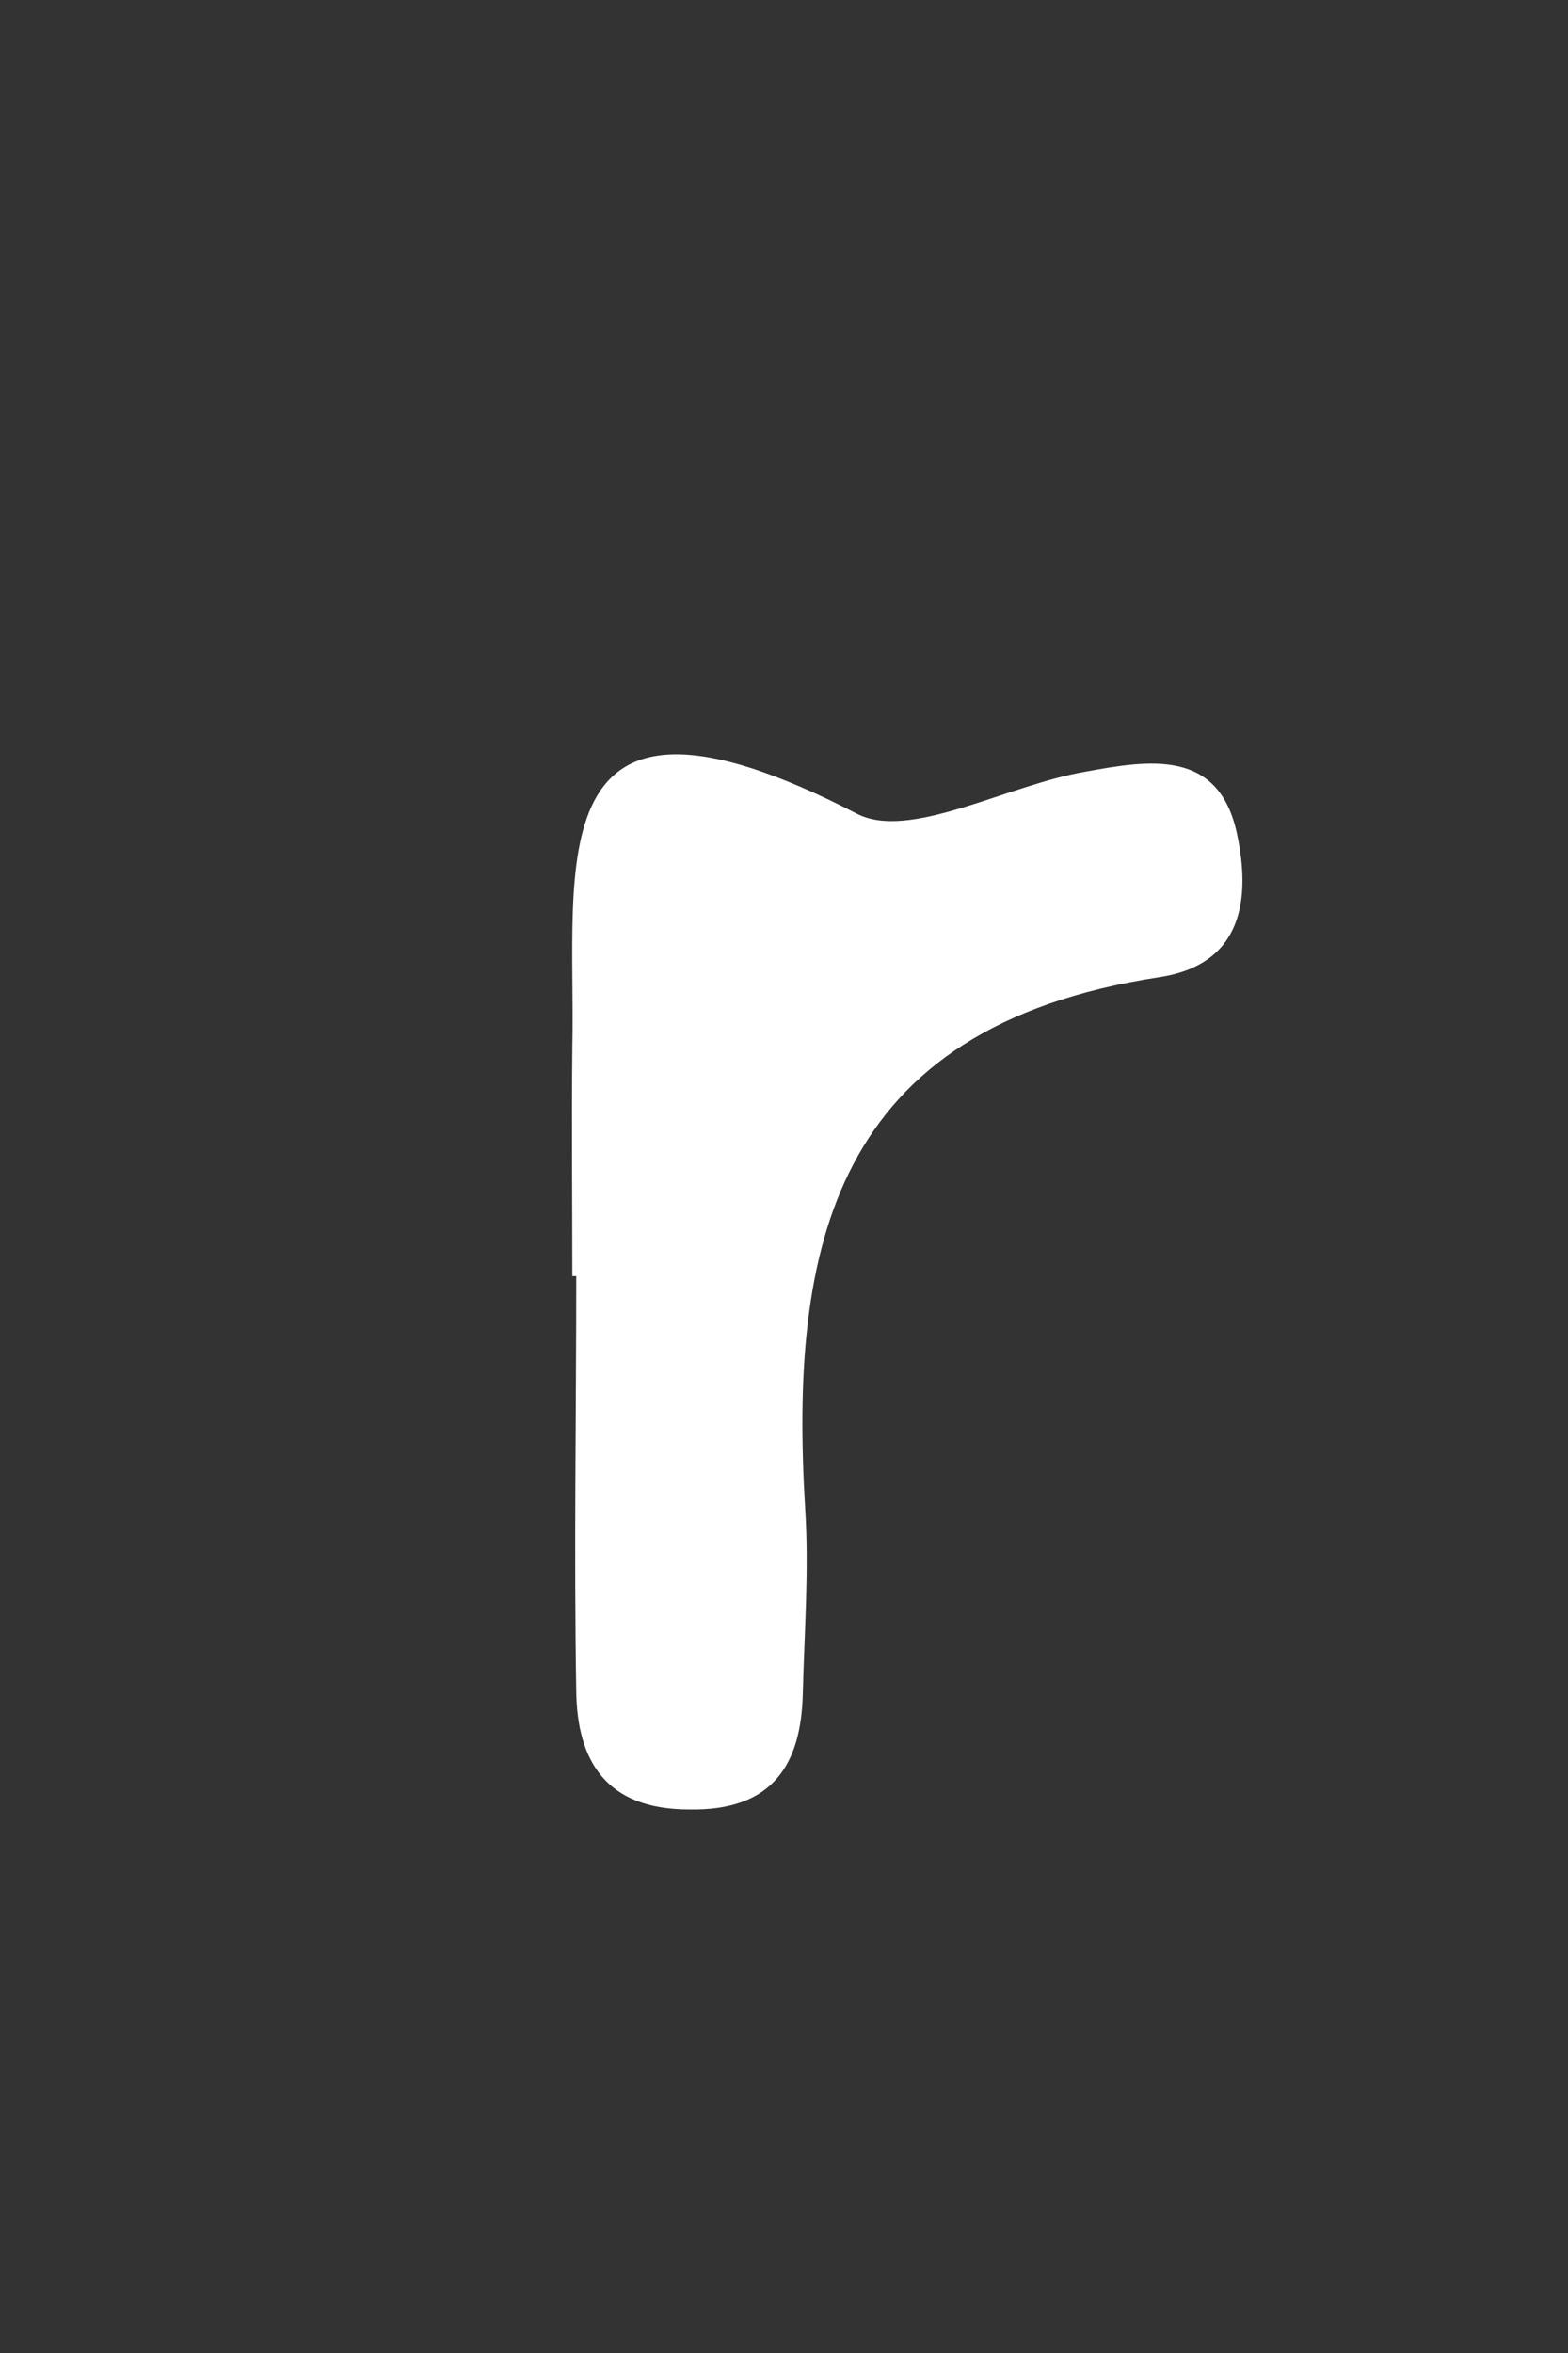<?xml version="1.0" encoding="UTF-8" standalone="no"?><svg width='2' height='3' viewBox='0 0 2 3' fill='none' xmlns='http://www.w3.org/2000/svg'>
<rect x="0" y="0" width="2" height="3" fill="#333333" stroke="none"/>
<path d='M0.73 1.628C0.73 1.531 0.729 1.433 0.73 1.335C0.735 1.108 0.679 0.824 1.092 1.037C1.159 1.073 1.284 1.001 1.384 0.984C1.466 0.969 1.555 0.954 1.578 1.064C1.595 1.145 1.586 1.23 1.478 1.246C1.061 1.31 1.007 1.591 1.027 1.923C1.032 2.002 1.026 2.08 1.024 2.159C1.022 2.249 0.986 2.309 0.879 2.307C0.773 2.307 0.736 2.245 0.735 2.156C0.732 1.98 0.735 1.803 0.735 1.627C0.733 1.627 0.732 1.627 0.73 1.627V1.628Z' fill='white'/>
</svg>
